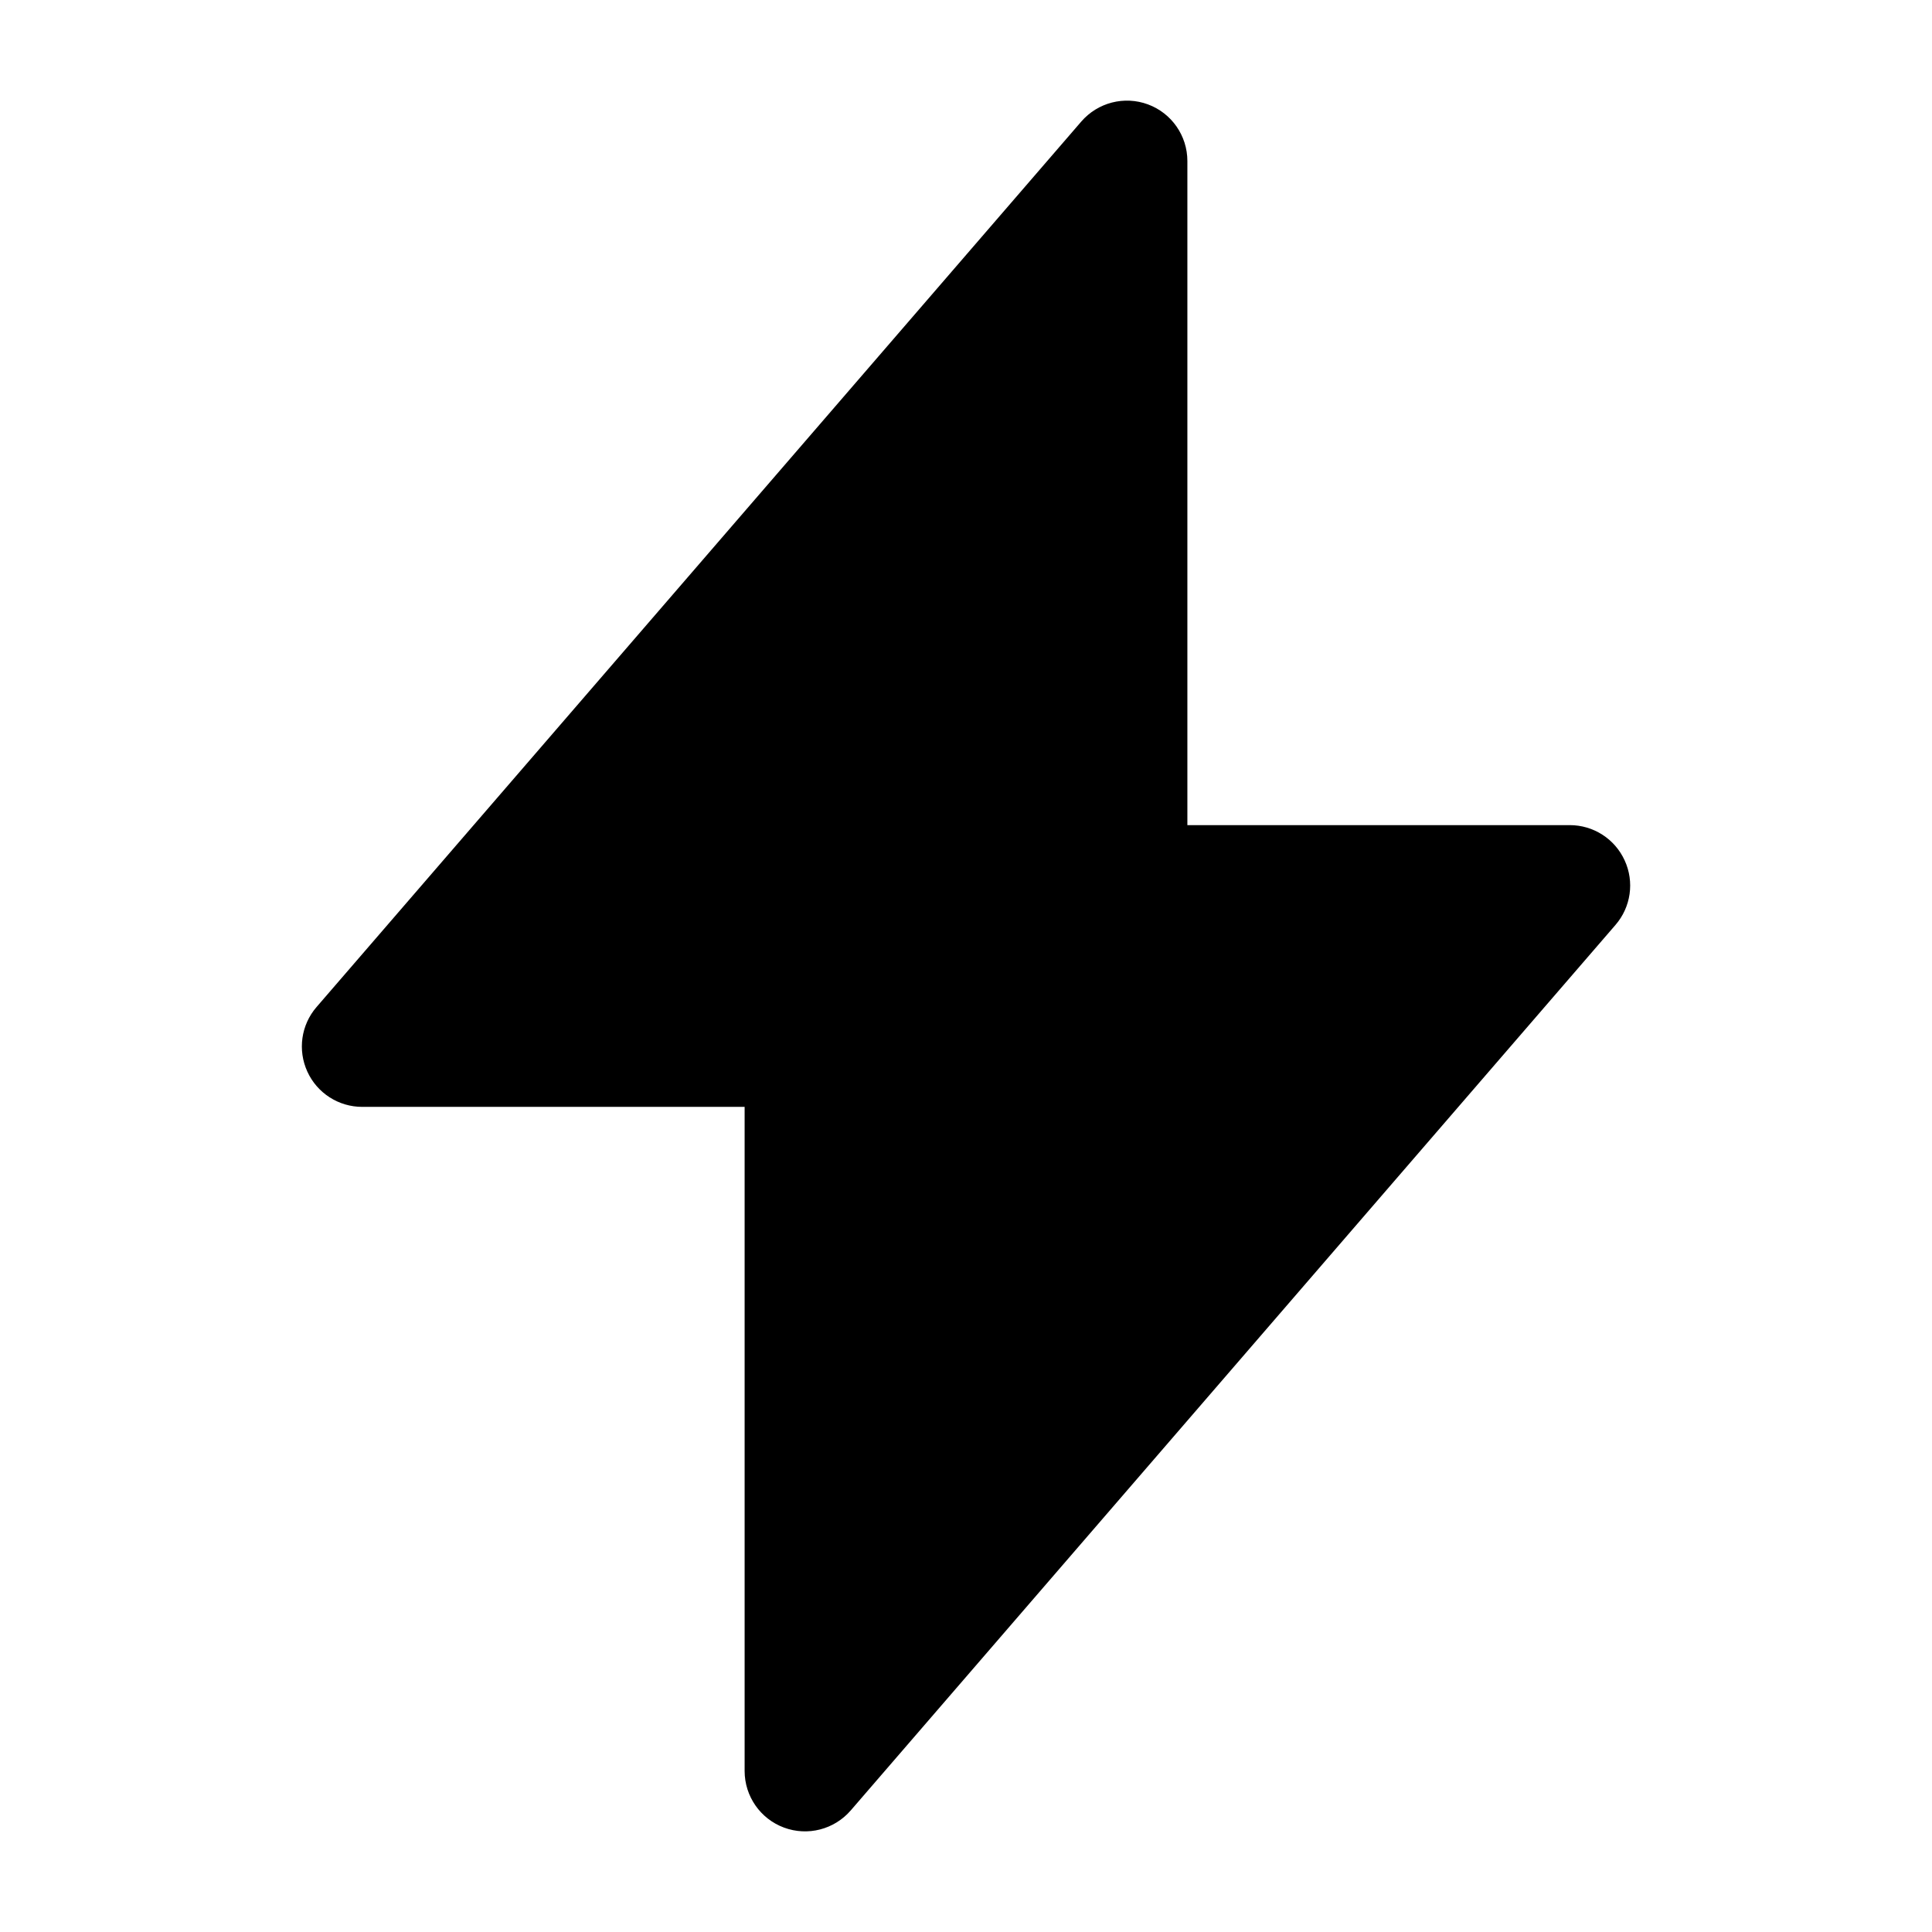 <svg width="24" height="24" viewBox="0 0 24 24" xmlns="http://www.w3.org/2000/svg">
    <path fill-rule="evenodd" clip-rule="evenodd" d="M14.261 1.297C14.555 1.406 14.75 1.687 14.75 2V10.25H19.5C19.794 10.25 20.06 10.421 20.182 10.688C20.305 10.955 20.26 11.268 20.068 11.49L10.568 22.49C10.363 22.727 10.033 22.812 9.739 22.703C9.445 22.594 9.25 22.313 9.25 22V13.75H4.5C4.206 13.75 3.94 13.579 3.818 13.312C3.696 13.045 3.74 12.732 3.932 12.51L13.432 1.51C13.637 1.273 13.967 1.188 14.261 1.297Z"/>
</svg>
